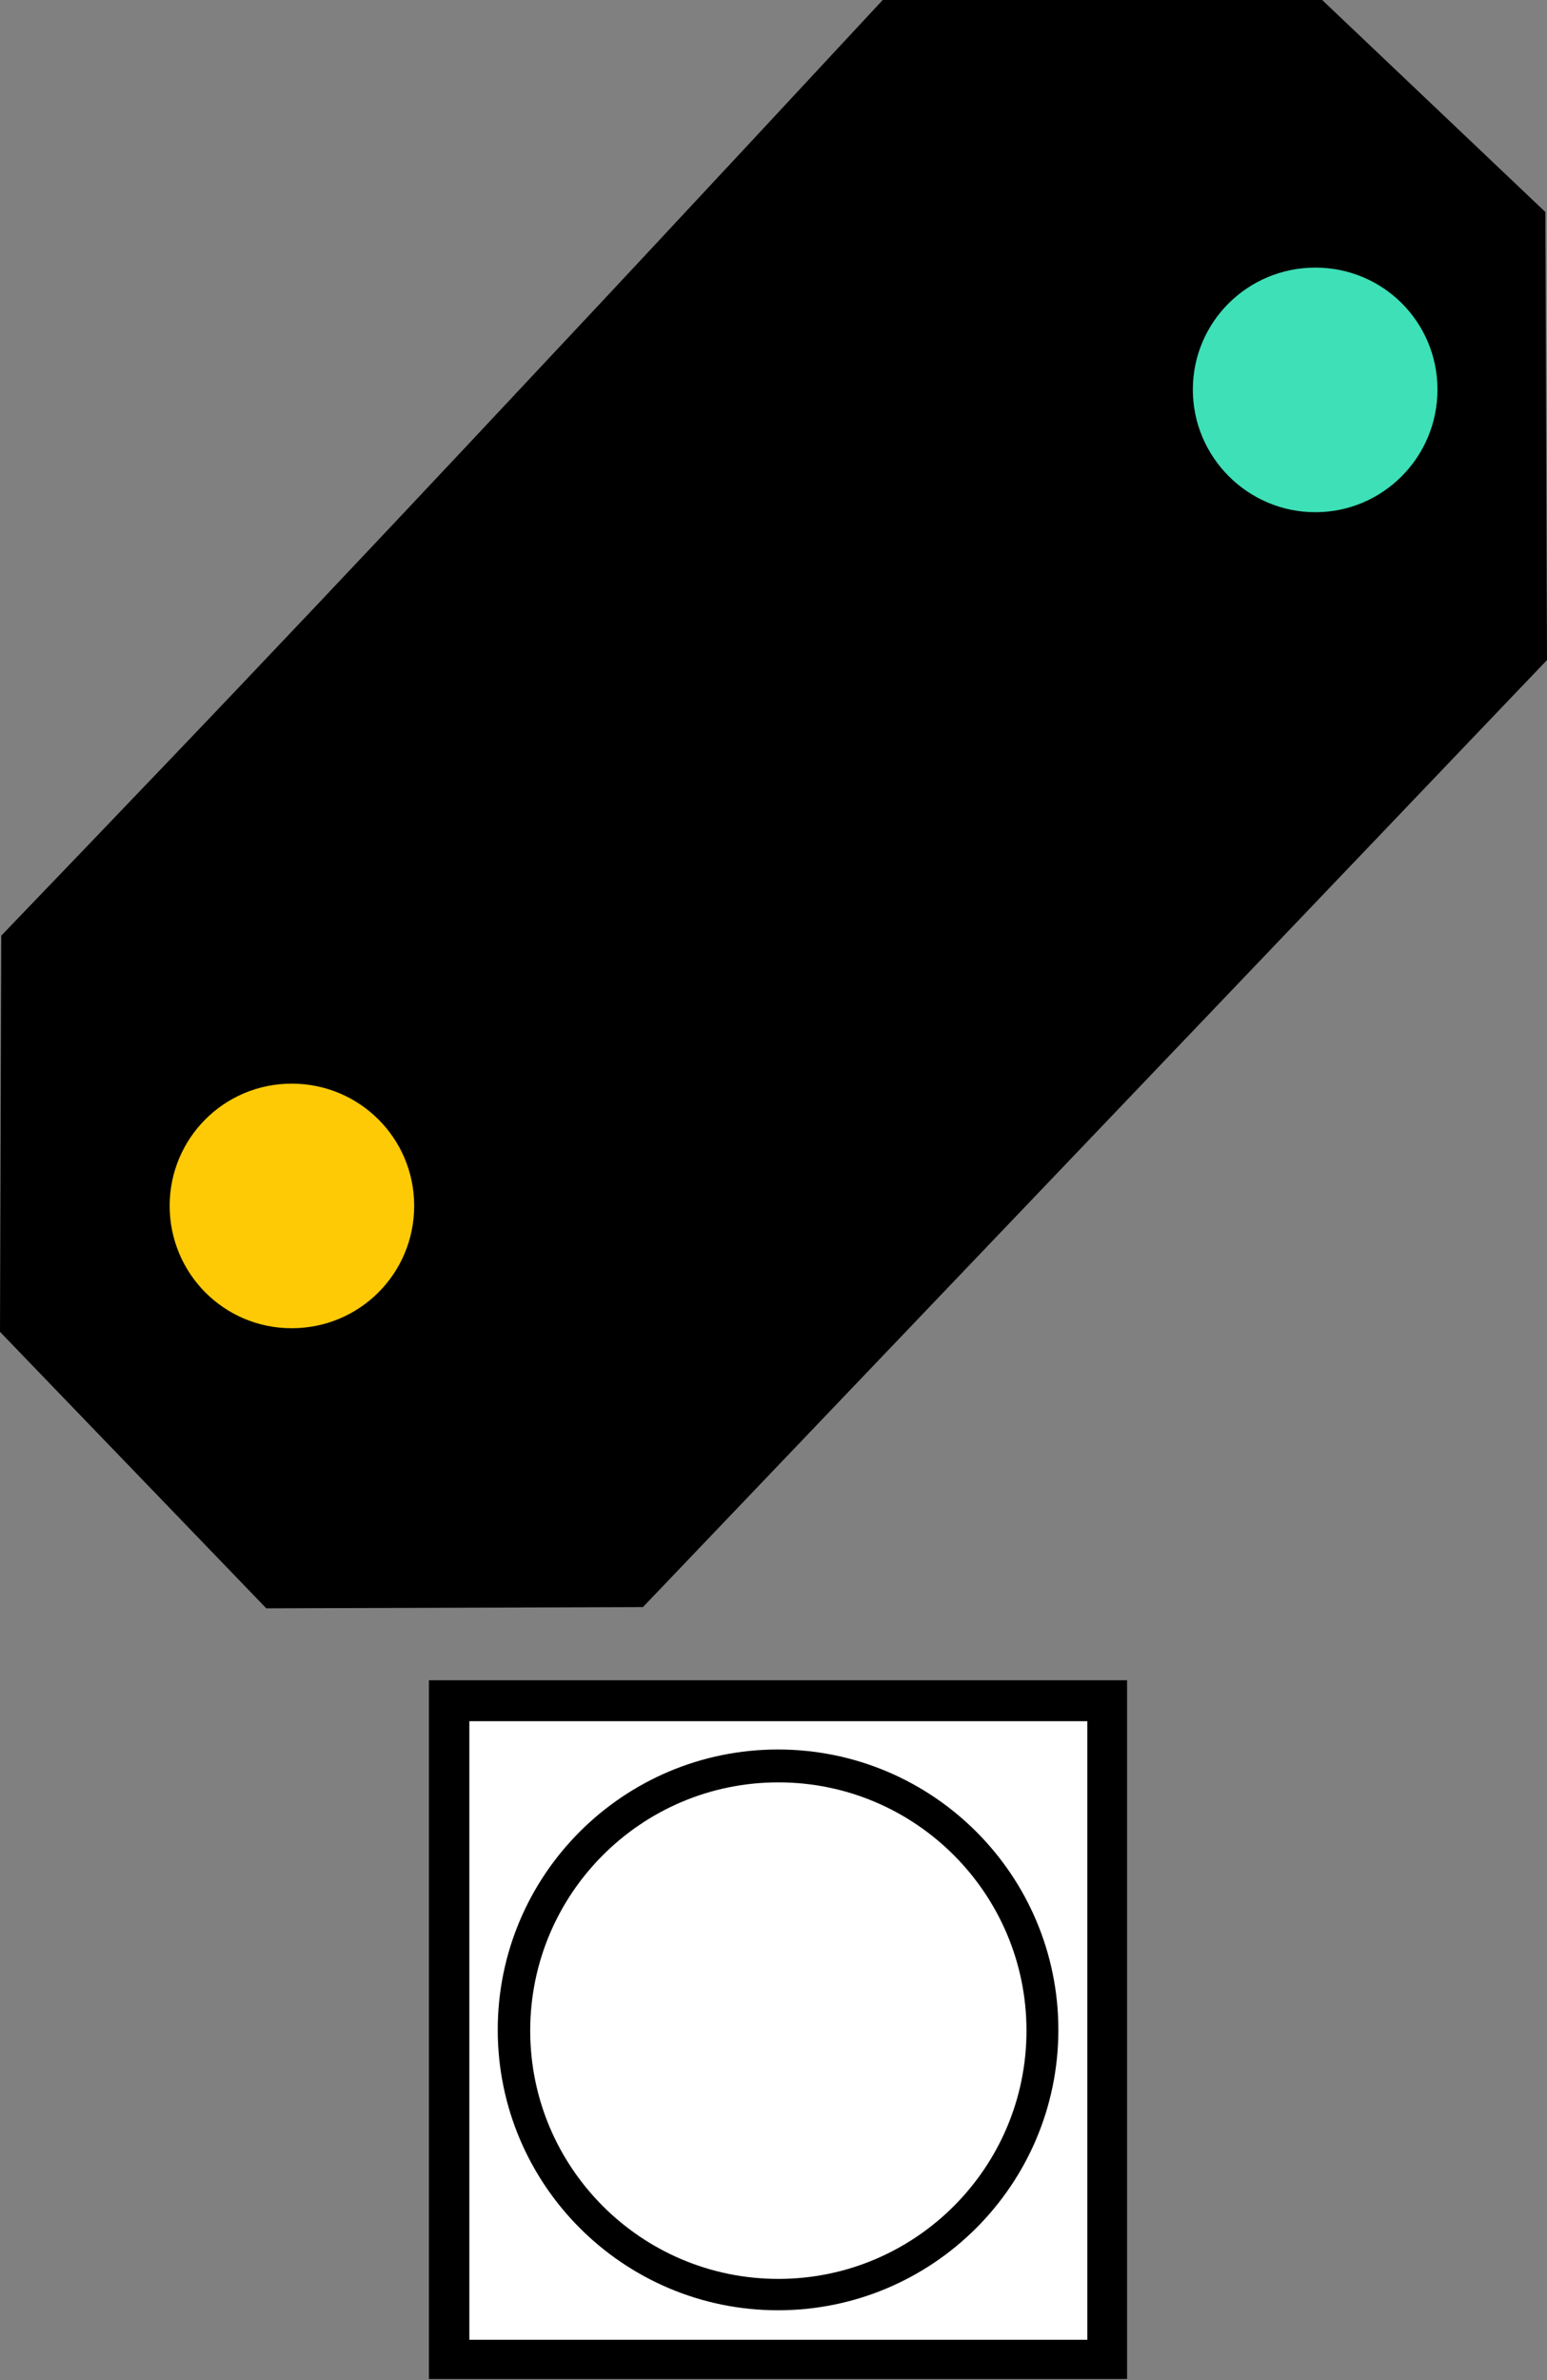 <?xml version="1.0" encoding="UTF-8"?>
<svg xmlns="http://www.w3.org/2000/svg" xmlns:xlink="http://www.w3.org/1999/xlink" width="15" height="23.071" viewBox="0 0 15 23.071">
<rect x="0" y="0" width="15" height="23.071" fill="#808080" stroke="none"/>
<path fill-rule="nonzero" fill="rgb(0%, 0%, 0%)" fill-opacity="1" d="M 0.012 9.07 C 0.012 9.07 1.57 7.449 2.344 6.633 C 3.328 5.598 4.305 4.559 5.281 3.516 C 6.379 2.348 8.559 0 8.559 0 L 12.82 0 L 14.984 2.055 L 15 6.398 L 6.234 15.578 L 2.582 15.59 L 0 12.91 Z M 0.012 9.07 "/>
<path fill="none" stroke-width="0.8" stroke-linecap="round" stroke-linejoin="miter" stroke="rgb(0%, 0%, 0%)" stroke-opacity="1" stroke-miterlimit="4" d="M 4.67 17.122 L 10.82 17.122 L 10.82 23.276 L 4.67 23.276 Z M 4.67 17.122 " transform="matrix(0.974, 0, 0, 0.974, 0, 0)"/>
<path fill-rule="nonzero" fill="rgb(100%, 100%, 100%)" fill-opacity="1" d="M 4.551 16.684 L 10.543 16.684 L 10.543 22.68 L 4.551 22.68 Z M 4.551 16.684 "/>
<path fill="none" stroke-width="0.642" stroke-linecap="round" stroke-linejoin="miter" stroke="rgb(0%, 0%, 0%)" stroke-opacity="1" stroke-miterlimit="4" d="M 10.215 20.201 C 10.215 21.564 9.108 22.671 7.745 22.671 C 6.382 22.671 5.276 21.564 5.276 20.201 C 5.276 18.838 6.382 17.732 7.745 17.732 C 9.108 17.732 10.215 18.838 10.215 20.201 Z M 10.215 20.201 " transform="matrix(0.974, 0, 0, 0.974, 0, 0)"/>
<path fill-rule="nonzero" fill="rgb(100%, 100%, 100%)" fill-opacity="1" d="M 9.953 19.684 C 9.953 21.012 8.875 22.09 7.547 22.09 C 6.219 22.09 5.141 21.012 5.141 19.684 C 5.141 18.355 6.219 17.277 7.547 17.277 C 8.875 17.277 9.953 18.355 9.953 19.684 Z M 9.953 19.684 "/>
<path fill-rule="nonzero" fill="rgb(99.216%, 79.216%, 1.961%)" fill-opacity="1" d="M 4.016 11.688 C 4.016 12.344 3.488 12.875 2.828 12.875 C 2.172 12.875 1.645 12.344 1.645 11.688 C 1.645 11.035 2.172 10.504 2.828 10.504 C 3.488 10.504 4.016 11.035 4.016 11.688 Z M 4.016 11.688 "/>
<path fill-rule="nonzero" fill="rgb(23.922%, 87.843%, 71.765%)" fill-opacity="1" d="M 13.938 3.777 C 13.938 4.43 13.41 4.965 12.754 4.965 C 12.098 4.965 11.566 4.43 11.566 3.777 C 11.566 3.121 12.098 2.594 12.754 2.594 C 13.41 2.594 13.938 3.121 13.938 3.777 Z M 13.938 3.777 "/>
</svg>
